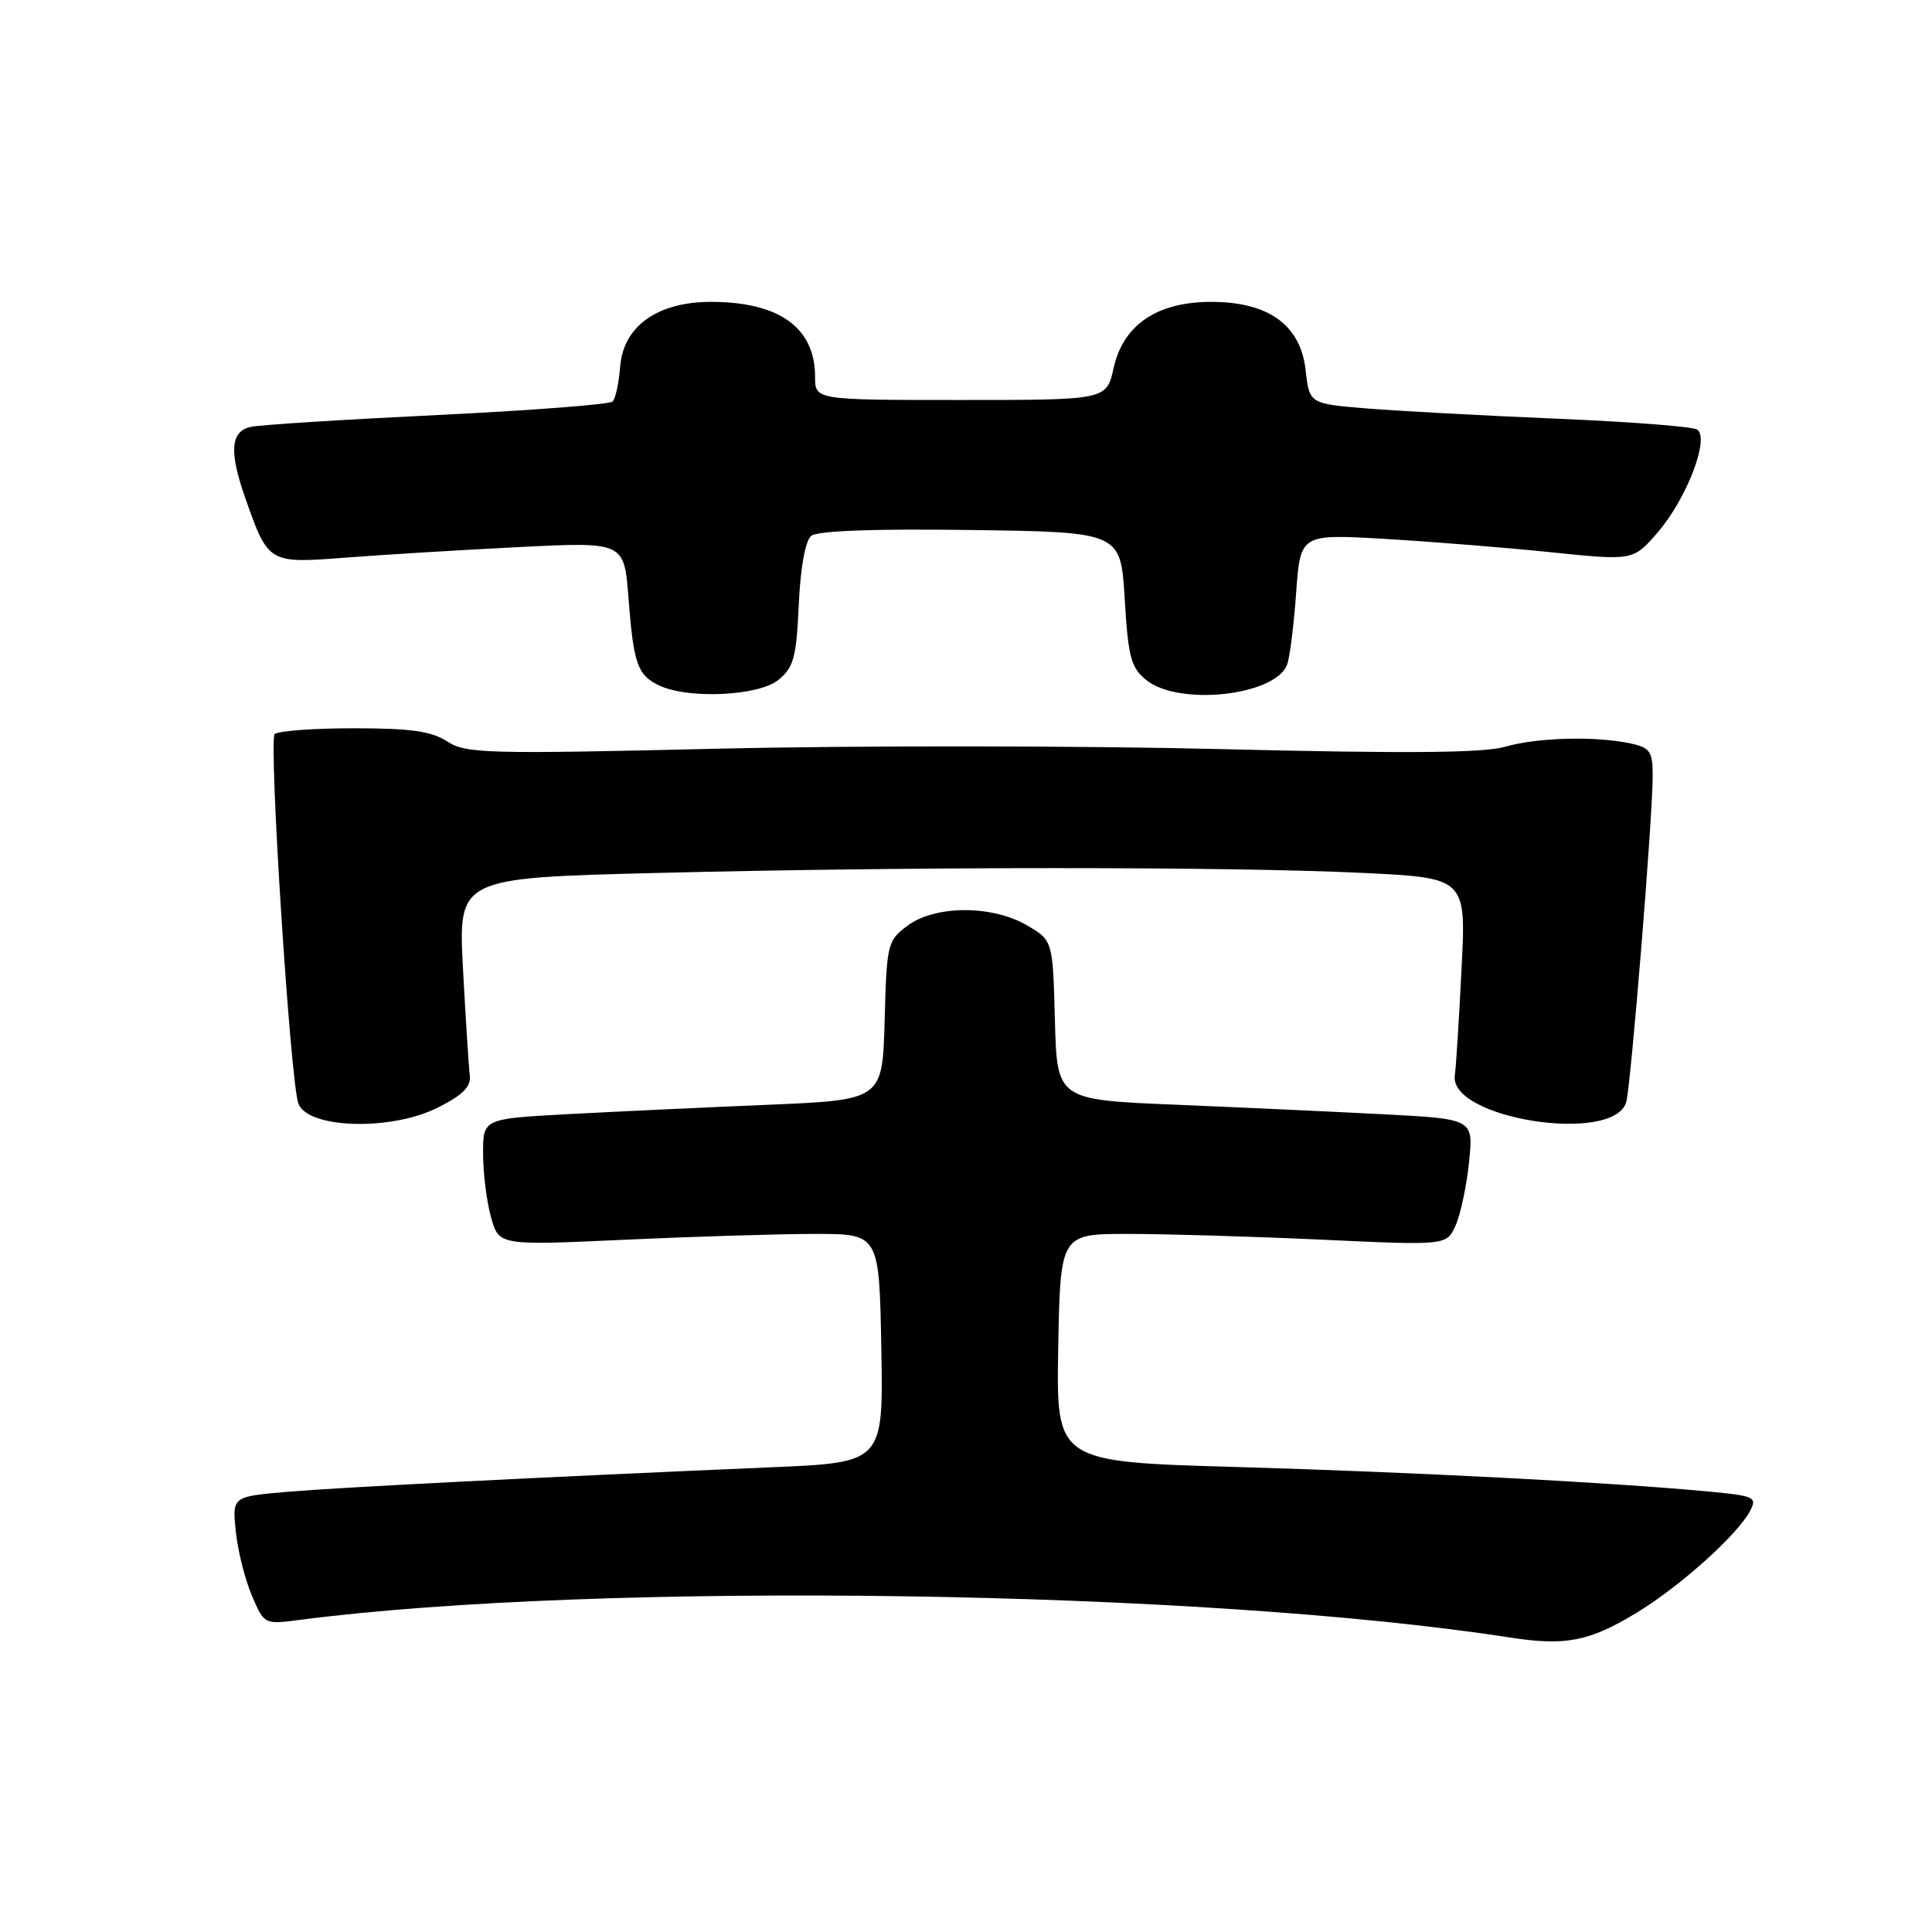 <?xml version="1.0" encoding="UTF-8" standalone="no"?>
<!DOCTYPE svg PUBLIC "-//W3C//DTD SVG 1.1//EN" "http://www.w3.org/Graphics/SVG/1.1/DTD/svg11.dtd" >
<svg xmlns="http://www.w3.org/2000/svg" xmlns:xlink="http://www.w3.org/1999/xlink" version="1.1" viewBox="0 0 256 256">
 <g >
 <path fill="currentColor"
d=" M 216.81 213.73 C 222.55 210.26 230.16 203.44 231.88 200.23 C 232.87 198.37 232.52 198.21 226.22 197.62 C 213.44 196.42 187.41 195.07 163.72 194.38 C 139.95 193.70 139.95 193.70 140.22 178.60 C 140.50 163.50 140.50 163.50 149.50 163.50 C 154.45 163.50 165.96 163.84 175.08 164.26 C 191.67 165.03 191.67 165.03 192.86 162.41 C 193.52 160.97 194.32 157.20 194.65 154.03 C 195.26 148.27 195.26 148.27 183.38 147.65 C 176.85 147.31 164.43 146.74 155.78 146.38 C 140.06 145.73 140.06 145.73 139.78 135.17 C 139.50 124.61 139.50 124.61 136.08 122.61 C 131.45 119.91 123.91 119.93 120.25 122.66 C 117.59 124.64 117.49 125.07 117.22 135.23 C 116.93 145.75 116.93 145.75 101.72 146.39 C 93.35 146.74 81.44 147.30 75.25 147.63 C 64.00 148.24 64.00 148.24 64.01 152.87 C 64.01 155.42 64.48 159.20 65.06 161.27 C 66.10 165.04 66.10 165.04 82.80 164.27 C 91.99 163.85 103.33 163.50 108.00 163.50 C 116.50 163.50 116.50 163.50 116.78 178.64 C 117.05 193.79 117.05 193.79 102.28 194.42 C 71.38 195.74 45.23 197.07 38.14 197.67 C 30.77 198.30 30.77 198.30 31.24 202.90 C 31.50 205.43 32.45 209.25 33.36 211.38 C 35.01 215.26 35.01 215.26 39.75 214.64 C 79.38 209.50 159.34 210.66 200.00 216.97 C 207.44 218.12 210.54 217.52 216.81 213.73 Z  M 58.04 146.75 C 61.34 145.09 62.43 143.98 62.25 142.50 C 62.11 141.40 61.71 135.06 61.35 128.41 C 60.71 116.33 60.71 116.33 87.11 115.67 C 120.92 114.82 162.84 114.82 180.48 115.66 C 194.28 116.32 194.28 116.32 193.66 128.41 C 193.33 135.06 192.93 141.40 192.77 142.50 C 191.99 148.22 213.71 151.65 215.47 146.08 C 216.08 144.18 218.98 108.47 218.99 102.83 C 219.00 99.59 218.66 99.08 216.10 98.52 C 211.50 97.51 203.70 97.71 199.43 98.95 C 196.58 99.78 186.25 99.86 161.75 99.26 C 143.18 98.80 113.13 98.78 94.95 99.21 C 64.44 99.93 61.70 99.85 59.25 98.24 C 57.18 96.89 54.43 96.50 46.88 96.50 C 41.54 96.50 36.83 96.85 36.40 97.27 C 35.57 98.09 38.48 143.48 39.54 146.24 C 40.82 149.57 51.84 149.88 58.04 146.75 Z  M 103.13 90.10 C 105.17 88.44 105.52 87.15 105.84 80.13 C 106.06 75.23 106.71 71.66 107.48 71.01 C 108.31 70.33 115.74 70.05 128.63 70.23 C 148.50 70.50 148.50 70.50 149.03 79.36 C 149.49 87.09 149.86 88.47 151.89 90.11 C 156.17 93.58 168.90 92.21 170.53 88.11 C 170.89 87.23 171.43 82.96 171.74 78.63 C 172.30 70.76 172.30 70.76 183.40 71.40 C 189.51 71.76 199.43 72.55 205.45 73.17 C 216.40 74.30 216.40 74.30 219.64 70.56 C 223.51 66.08 226.60 57.99 224.86 56.91 C 224.23 56.52 215.89 55.88 206.32 55.48 C 196.76 55.08 185.46 54.47 181.22 54.13 C 173.50 53.50 173.50 53.50 173.00 49.03 C 172.33 43.07 168.09 40.00 160.50 40.00 C 153.31 40.00 148.84 43.03 147.56 48.77 C 146.62 53.00 146.62 53.00 127.31 53.00 C 108.00 53.00 108.00 53.00 108.00 49.93 C 108.00 43.41 103.26 40.00 94.18 40.00 C 87.13 40.00 82.61 43.22 82.18 48.53 C 82.01 50.71 81.56 52.82 81.18 53.20 C 80.81 53.59 70.37 54.39 58.00 54.99 C 45.62 55.59 34.49 56.29 33.25 56.56 C 30.53 57.14 30.33 59.85 32.54 66.11 C 35.55 74.63 35.61 74.67 45.64 73.90 C 50.51 73.52 60.84 72.89 68.60 72.50 C 82.70 71.79 82.70 71.79 83.27 79.15 C 83.95 87.98 84.45 89.43 87.31 90.81 C 91.14 92.66 100.48 92.24 103.13 90.10 Z "/>
</g>
</svg>